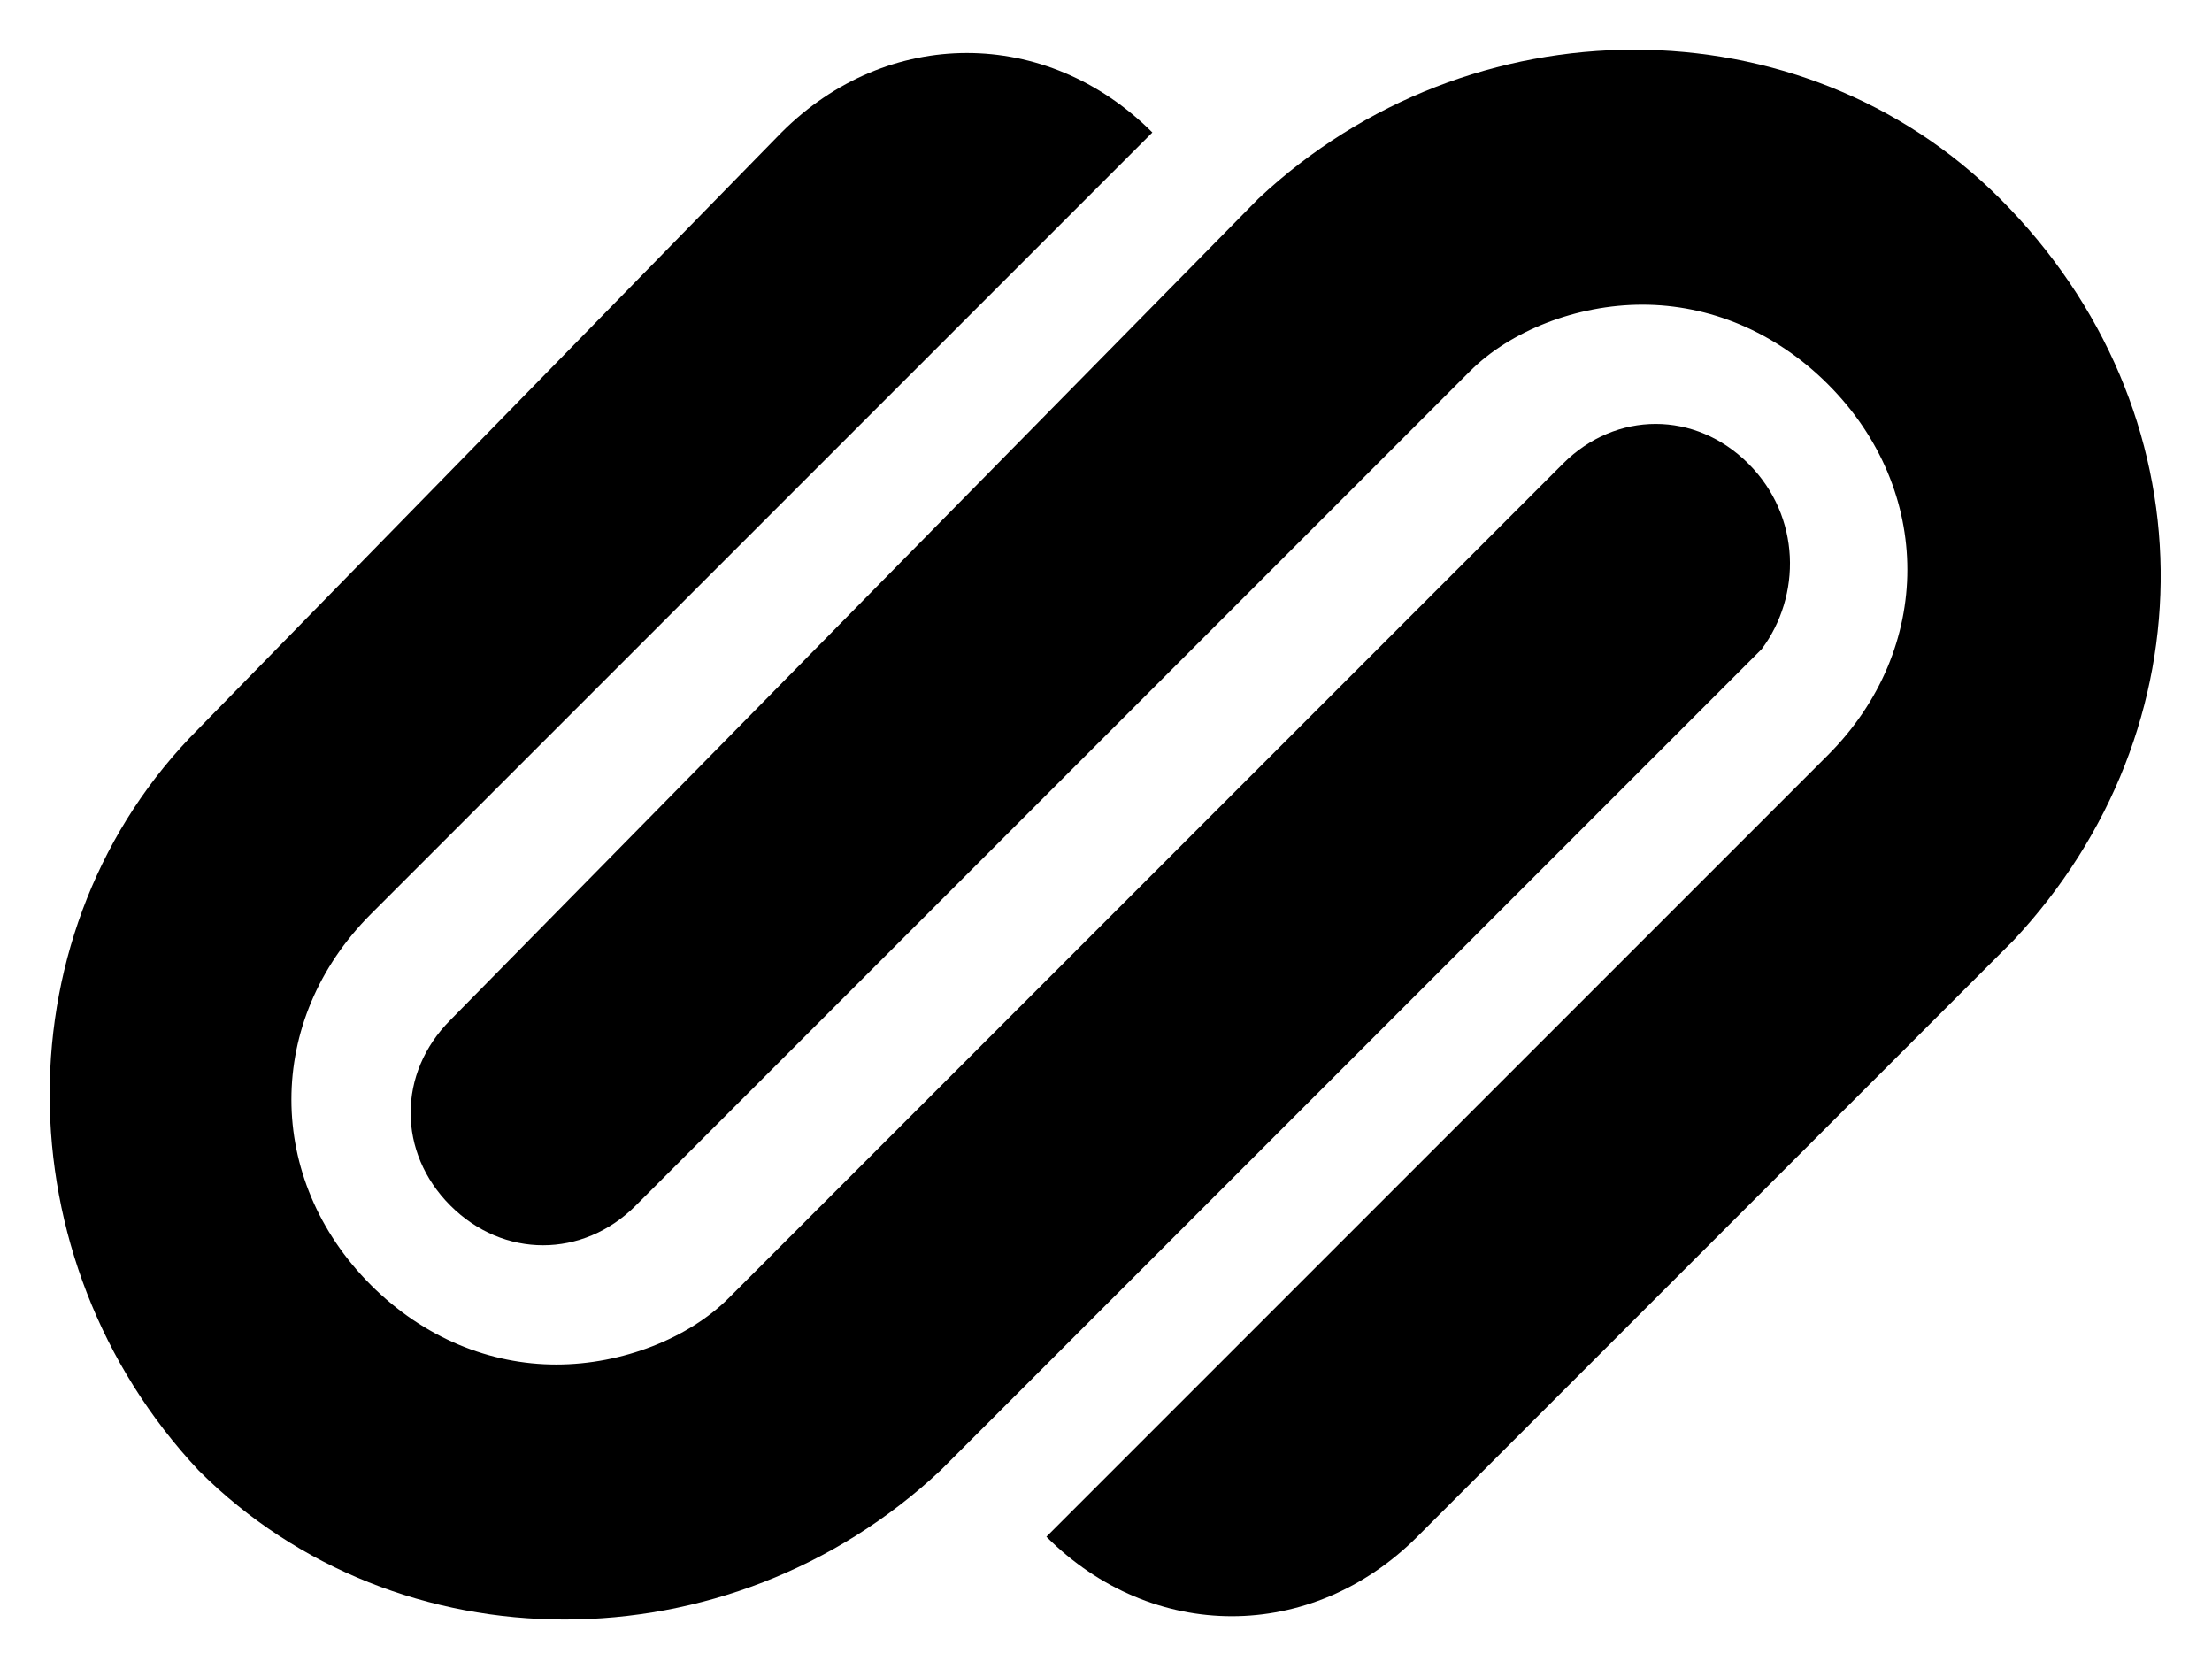 <svg xmlns="http://www.w3.org/2000/svg" viewBox="0 0 16.7 12.6"><path d="M13.2 3.5c-.4-.4-1-.4-1.4 0l-.1.1-.6.6-4.6 4.6-1 1c-.3.3-.8.5-1.3.5s-1-.2-1.4-.6-.6-.9-.6-1.4c0-.5.2-1 .6-1.4L8.7 1c-.8-.8-2-.8-2.8 0L1.5 5.5C0 7 0 9.5 1.5 11.1c1.5 1.5 4 1.5 5.6 0l6.2-6.2c.3-.4.3-1-.1-1.4z"/><path d="M15.1 1.5c-1.5-1.5-4-1.5-5.6 0L3.4 7.7c-.4.4-.4 1 0 1.4s1 .4 1.4 0l.1-.1.6-.6 4.6-4.6.9-.9.1-.1c.3-.3.8-.5 1.3-.5s1 .2 1.4.6c.4.4.6.9.6 1.4 0 .5-.2 1-.6 1.4l-5.9 5.9c.8.8 2 .8 2.8 0l4.5-4.5c1.5-1.6 1.5-4-.1-5.6z"/></svg>